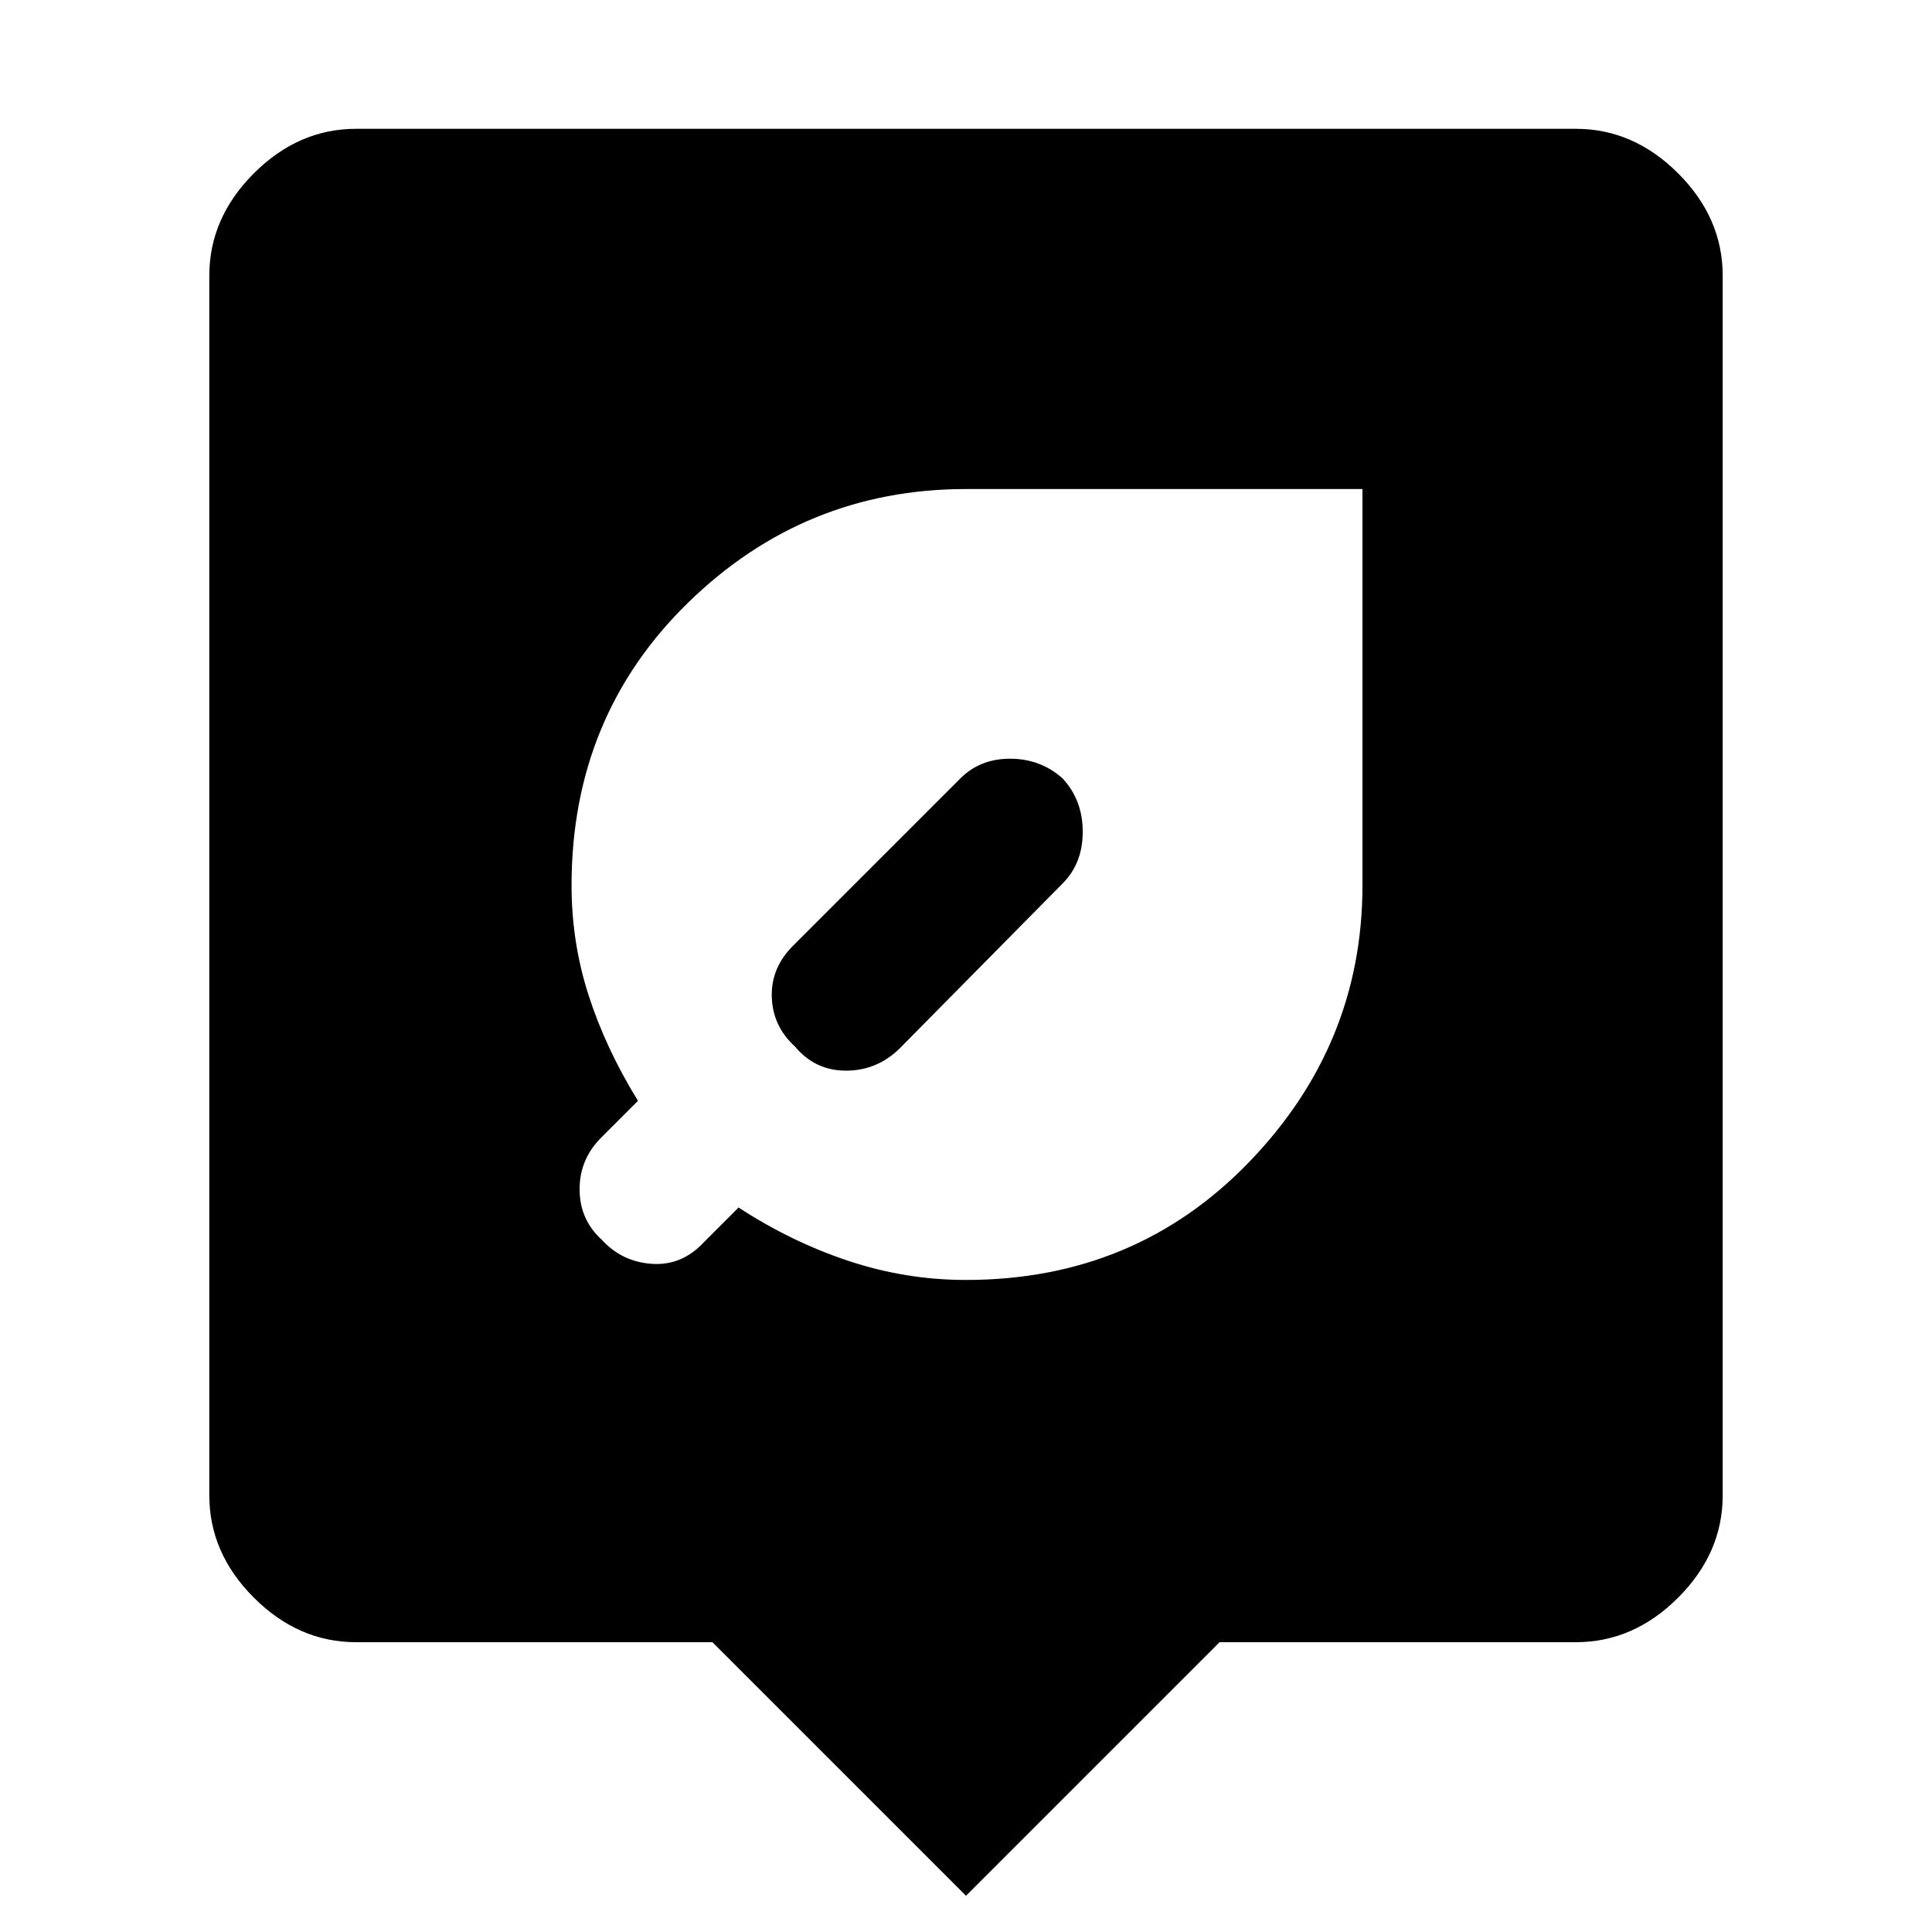 <svg xmlns="http://www.w3.org/2000/svg" height="48" viewBox="0 -960 960 960" width="48"><path d="M480-18 354-144H177q-28.73 0-50.86-22.14Q104-188.27 104-217v-606q0-28.72 22.14-50.86Q148.27-896 177-896h606q28.72 0 50.86 22.14T856-823v606q0 28.73-22.14 50.86Q811.72-144 783-144H606L480-18Zm0-306q84 0 140.5-58.4T677-520v-197H480q-80.27 0-138.13 56.5Q284-604 284-520q0 28.29 8.5 54.64Q301-439 317-413l-18 18q-11 10.82-11 25.91T299-344q10 11 25 12t26-11l17-17q26 17 54.5 26.5T480-324Zm48-249.21q10 10.79 10 26.5T528-521l-81 82q-11.27 11-26.63 11Q405-428 395-440q-11-10-11.5-24.5T394-490l83-83q9.82-10 24.91-10t26.09 9.79Z"/></svg>